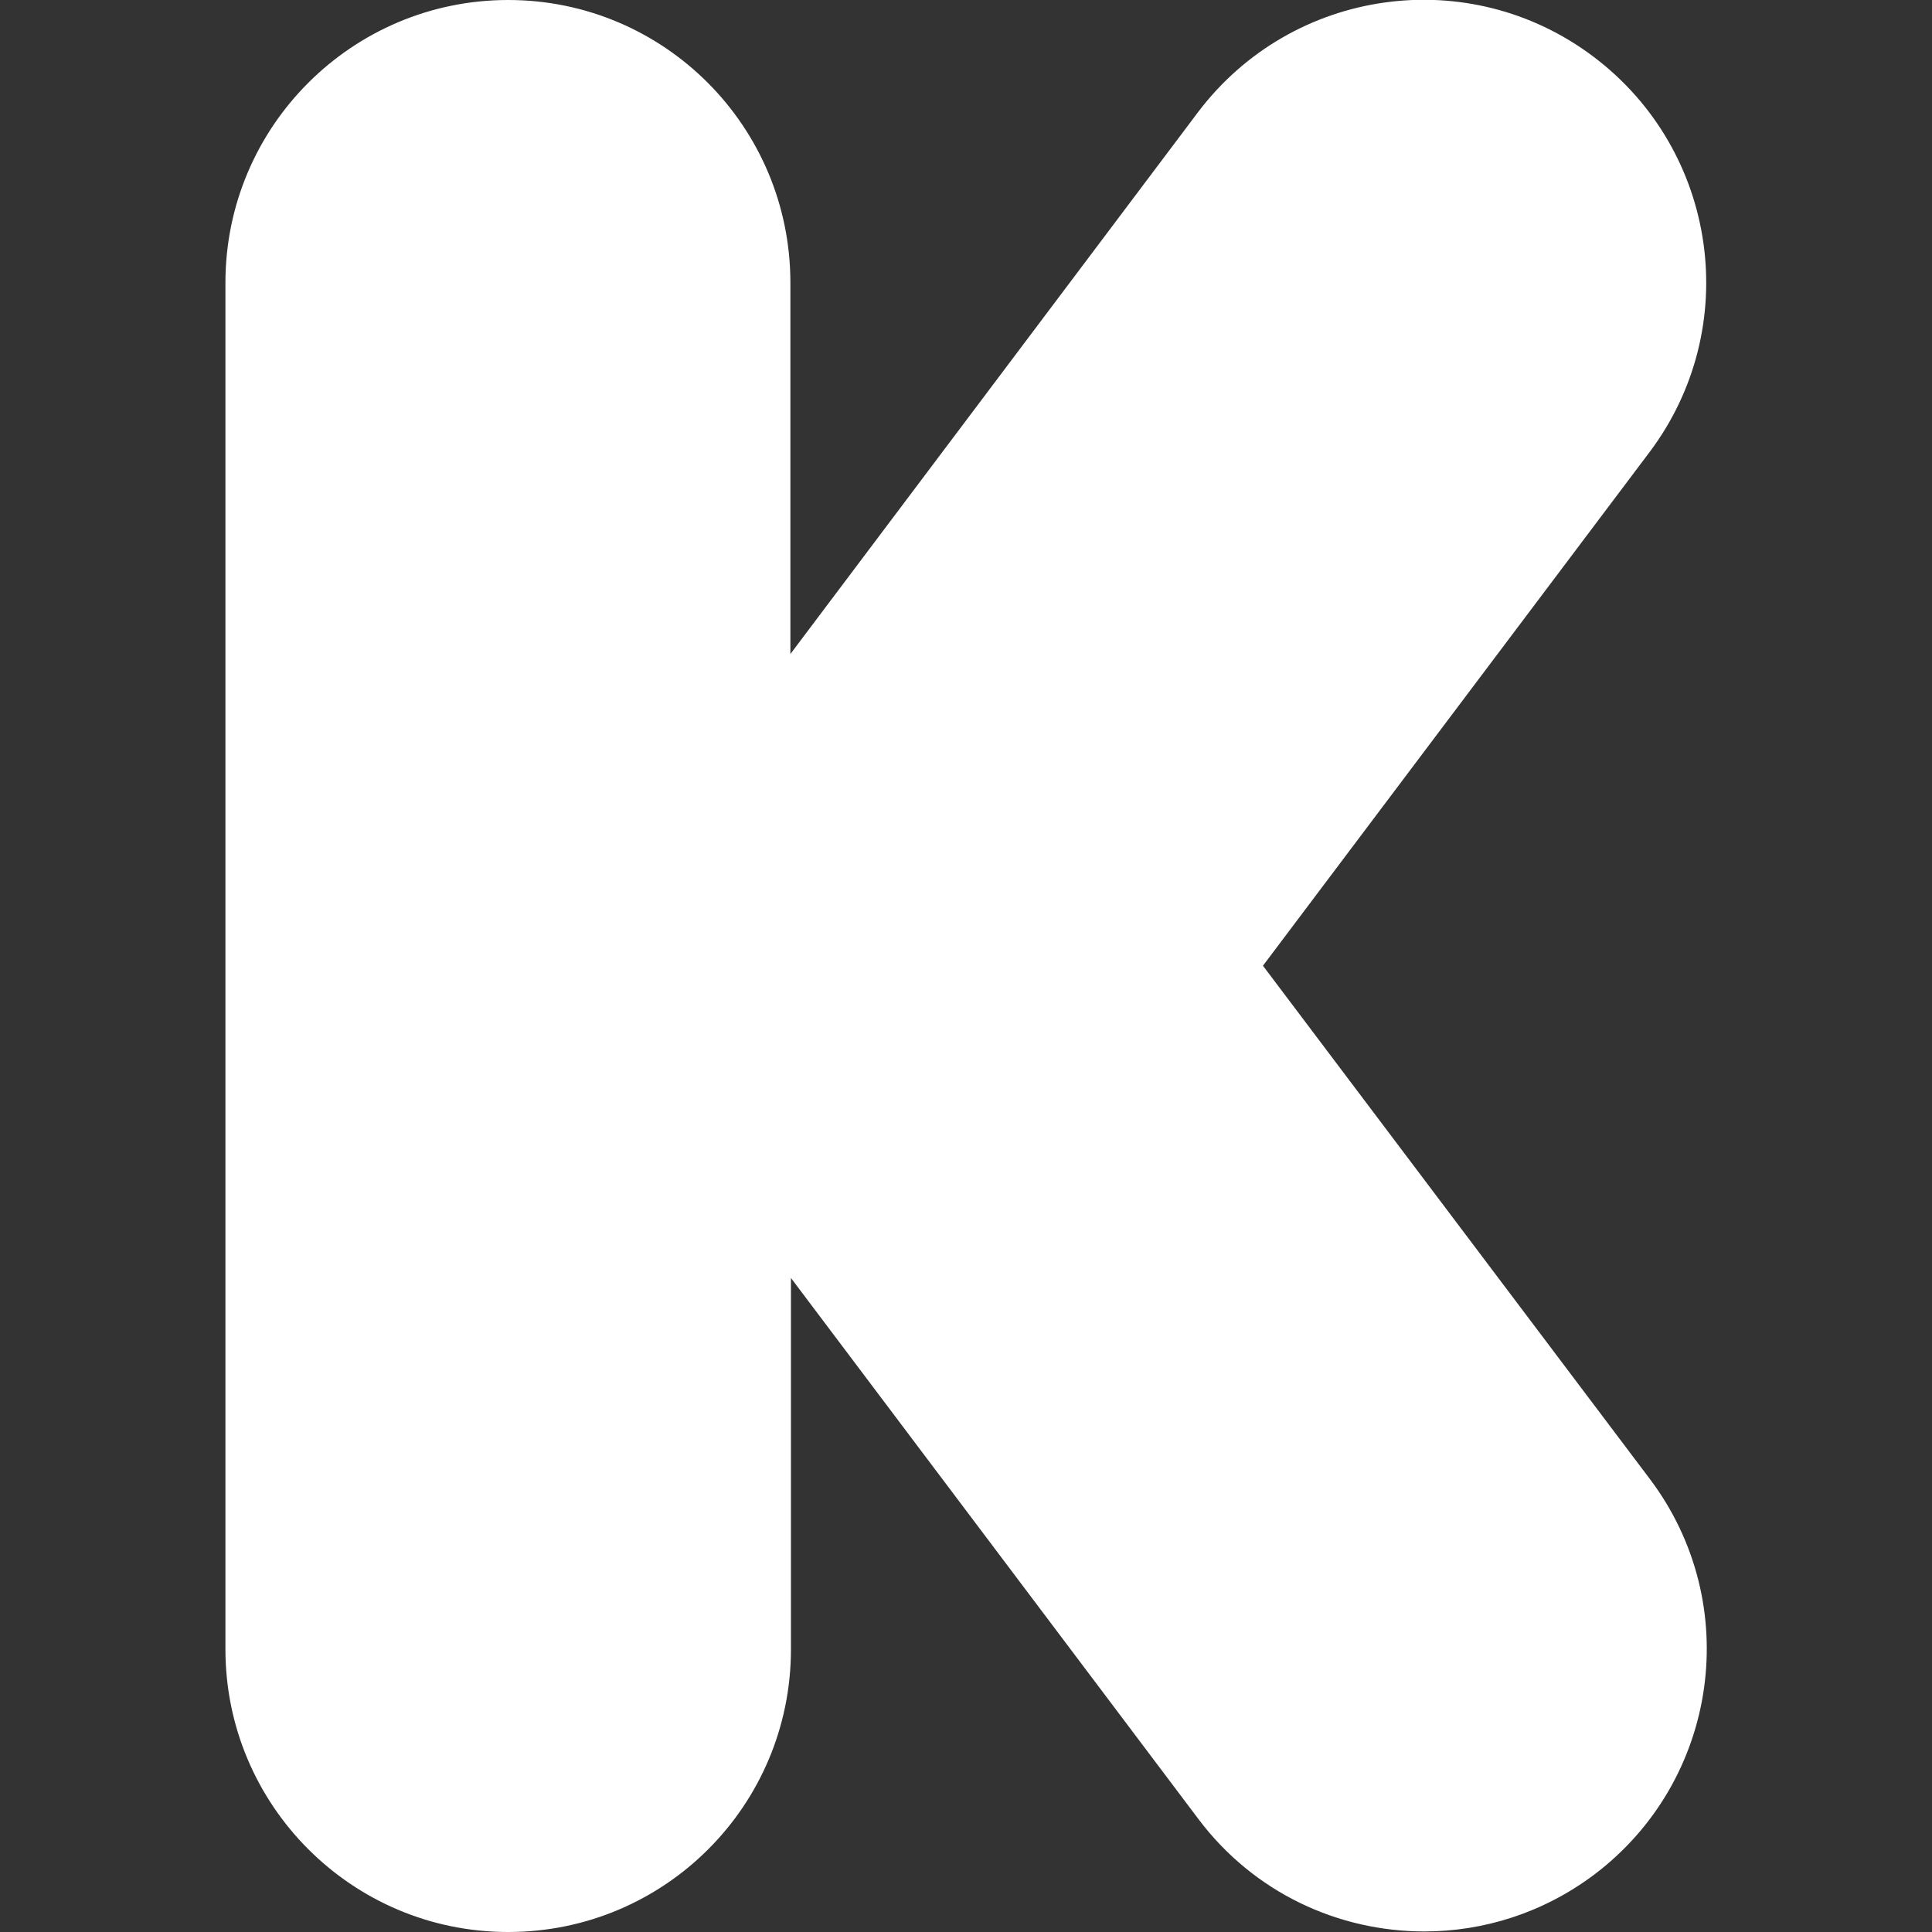 <?xml version="1.0" encoding="utf-8"?>
<!-- Generator: Adobe Illustrator 25.2.0, SVG Export Plug-In . SVG Version: 6.00 Build 0)  -->
<svg version="1.1" id="Layer_1" xmlns="http://www.w3.org/2000/svg" xmlns:xlink="http://www.w3.org/1999/xlink" x="0px" y="0px"
	 viewBox="0 0 347.1 347.1" style="enable-background:new 0 0 347.1 347.1;" xml:space="preserve">
<rect x="0" y="0" width="347.1" height="347.1" fill="#333333" stroke="none"/>
<style type="text/css">
	.st0{fill:#FFFFFF;}
</style>
<path class="st0" d="M226.9,173.5l69.4-92.2c16.9-22.4,12.4-54.2-10-71.1c-22.4-16.9-54.2-12.4-71.1,10L142,117.5V50.8
	C142,22.7,119.3,0,91.3,0S40.5,22.7,40.5,50.8v245.5c0,28,22.7,50.8,50.8,50.8s50.8-22.7,50.8-50.8v-66.7l73.2,97.2
	c10,13.3,25.2,20.2,40.6,20.2c10.6,0,21.3-3.3,30.5-10.2c22.4-16.9,26.9-48.7,10-71.1L226.9,173.5z"/>
</svg>
